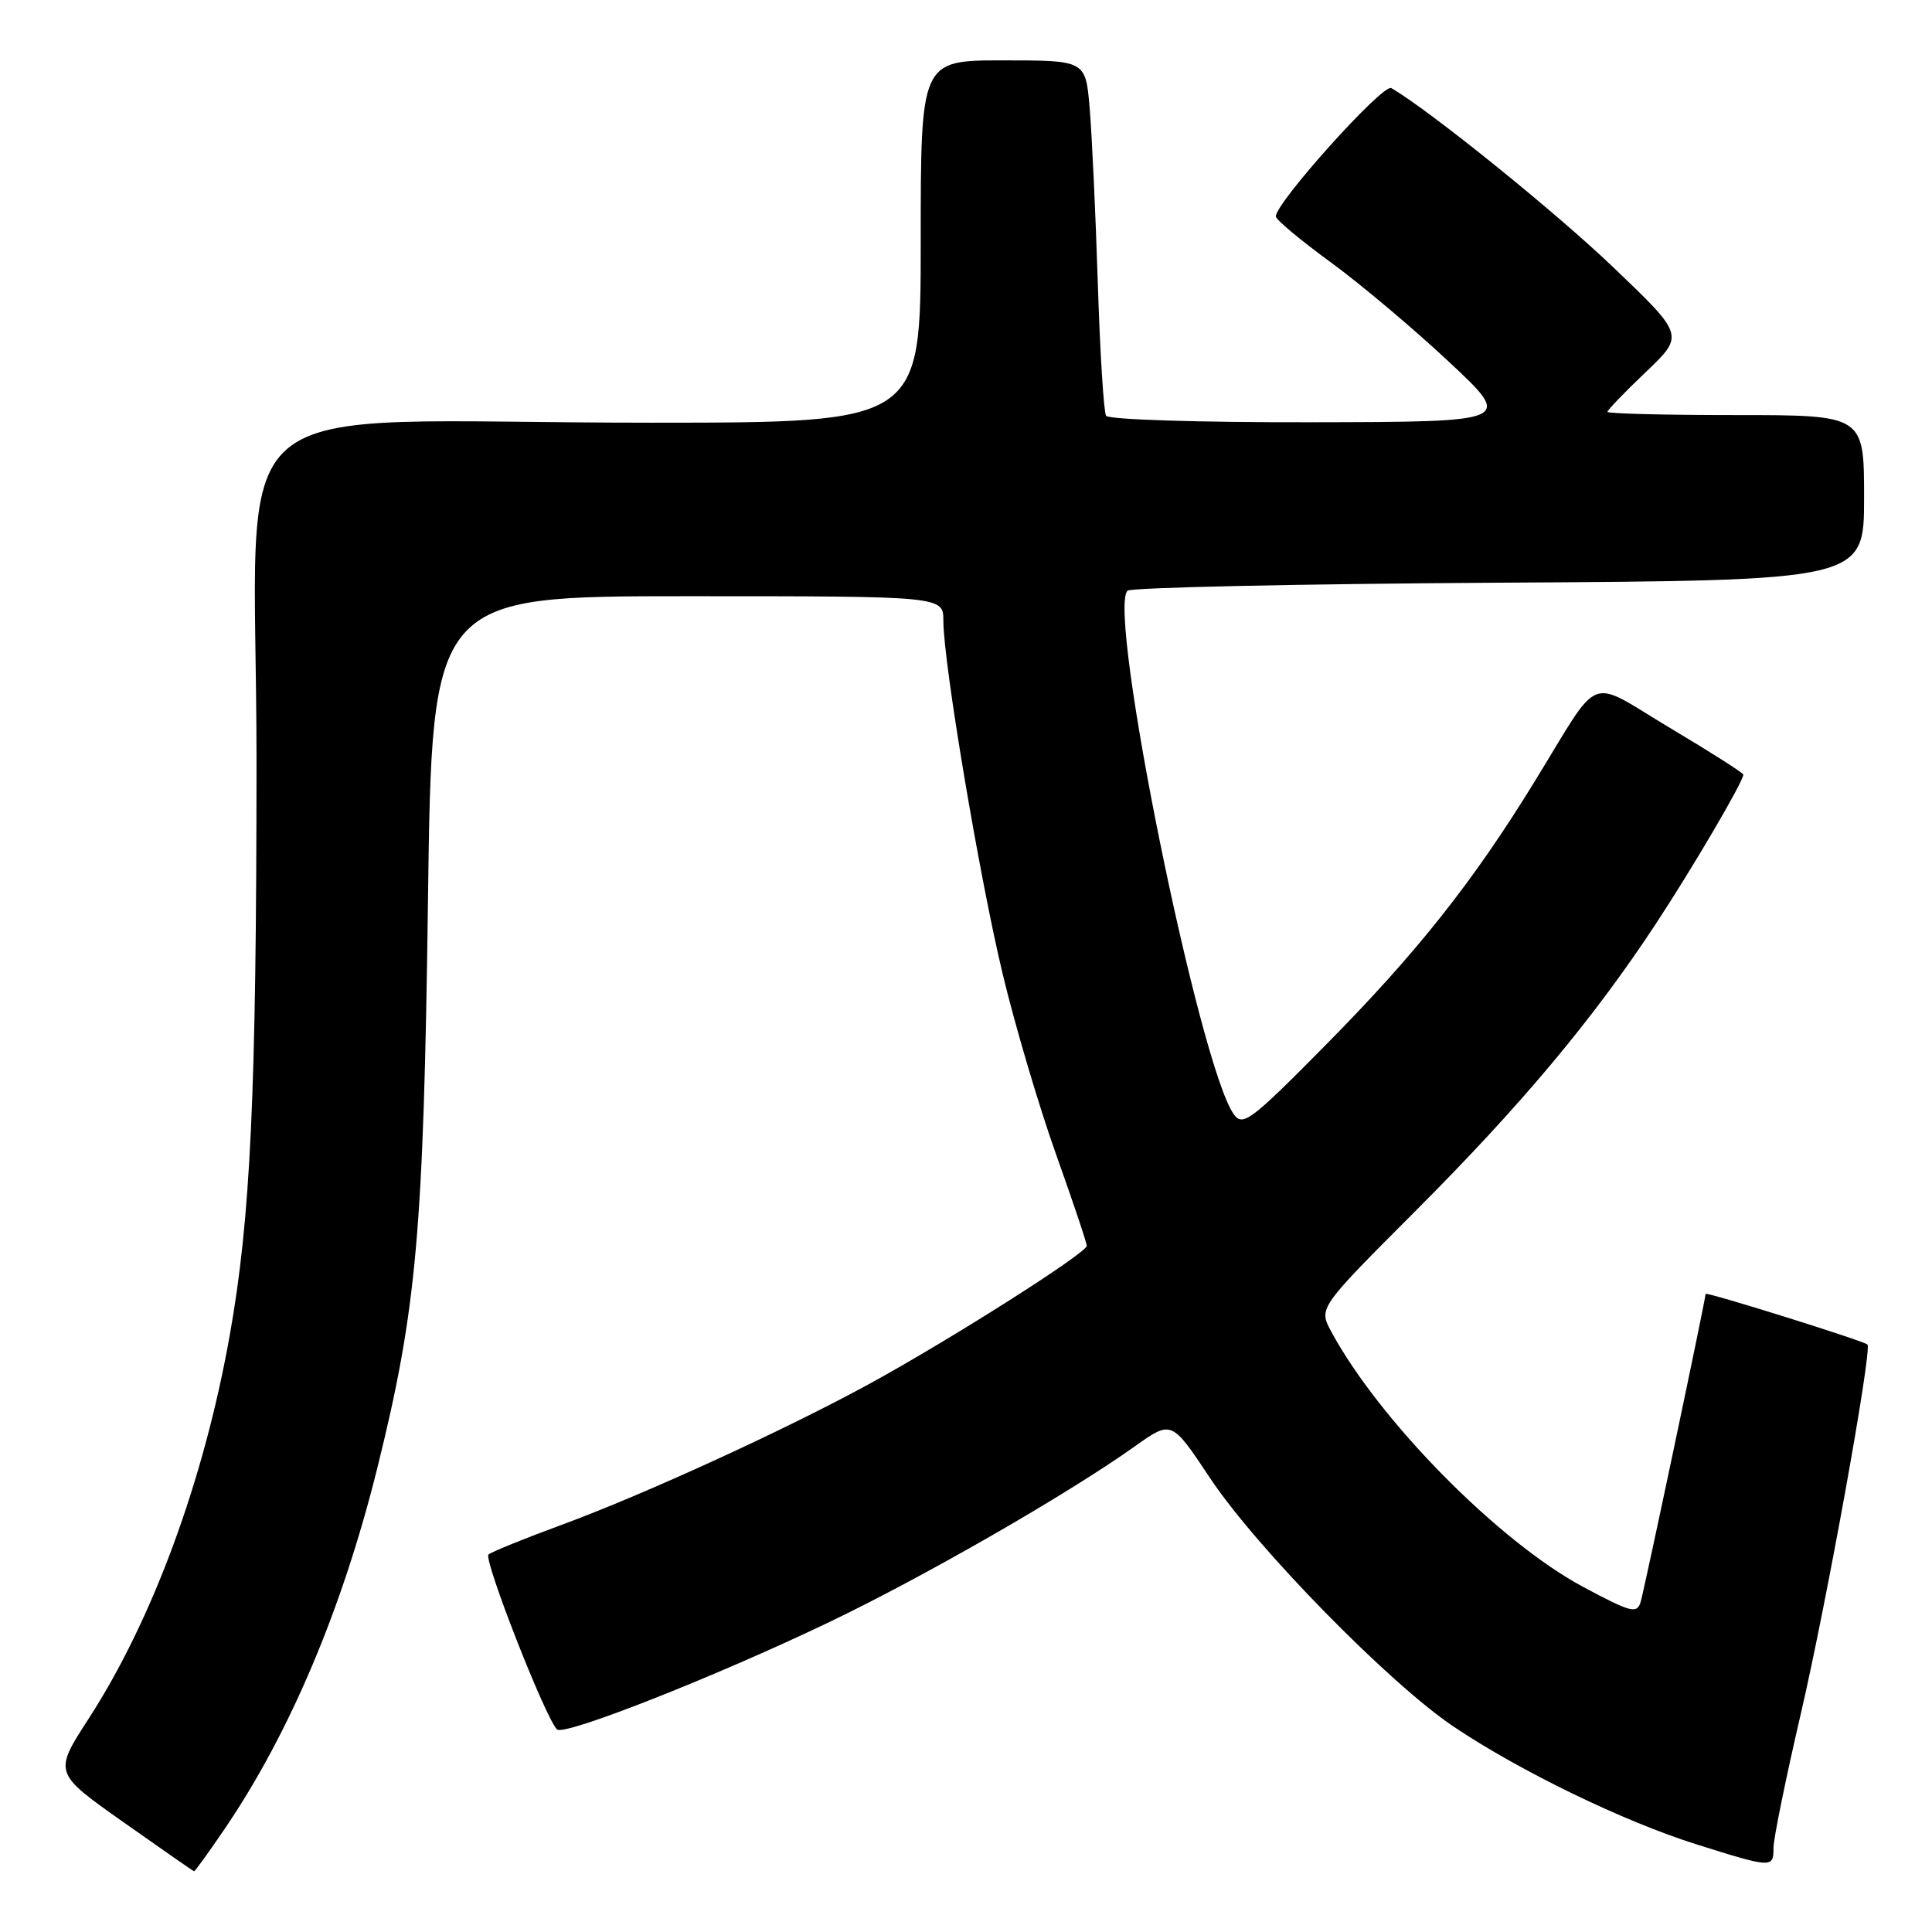 <?xml version="1.0" encoding="UTF-8" standalone="no"?>
<!DOCTYPE svg PUBLIC "-//W3C//DTD SVG 1.1//EN" "http://www.w3.org/Graphics/SVG/1.1/DTD/svg11.dtd" >
<svg xmlns="http://www.w3.org/2000/svg" xmlns:xlink="http://www.w3.org/1999/xlink" version="1.1" viewBox="0 0 256 256">
 <g >
 <path fill="currentColor"
d=" M 29.83 242.25 C 38.43 229.57 45.39 213.09 50.00 194.50 C 55.22 173.45 56.13 163.22 56.71 119.25 C 57.24 79.00 57.24 79.00 91.12 79.00 C 125.00 79.00 125.00 79.00 125.00 82.25 C 125.01 87.83 129.74 116.04 132.86 129.06 C 134.50 135.90 137.68 146.64 139.92 152.92 C 142.16 159.20 144.00 164.67 144.00 165.08 C 144.00 166.02 126.16 177.36 115.36 183.28 C 104.31 189.34 85.42 198.00 74.50 202.02 C 69.55 203.84 65.16 205.62 64.73 205.98 C 64.02 206.59 72.29 227.71 73.81 229.16 C 74.76 230.06 94.57 222.26 109.75 215.00 C 122.45 208.92 141.43 198.01 150.37 191.65 C 155.24 188.18 155.24 188.18 160.33 195.84 C 166.47 205.09 184.17 223.14 192.66 228.82 C 201.48 234.73 215.18 241.37 224.80 244.39 C 234.85 247.55 235.00 247.55 235.00 244.82 C 235.00 243.62 236.63 235.63 238.62 227.07 C 242.04 212.36 248.08 178.89 247.45 178.16 C 247.05 177.70 226.00 171.11 226.00 171.45 C 226.00 172.15 217.87 210.73 217.39 212.28 C 216.90 213.87 216.11 213.66 209.79 210.28 C 198.59 204.29 182.74 188.22 176.38 176.41 C 174.72 173.32 174.72 173.32 187.61 160.41 C 201.53 146.47 211.03 135.13 219.35 122.50 C 224.22 115.11 231.00 103.56 231.00 102.64 C 231.00 102.42 226.64 99.65 221.31 96.47 C 210.14 89.80 212.33 88.94 203.38 103.50 C 195.17 116.88 187.74 126.24 175.65 138.48 C 165.77 148.48 164.69 149.30 163.50 147.67 C 158.95 141.44 146.66 81.01 149.40 78.27 C 149.82 77.85 171.95 77.37 198.58 77.21 C 247.00 76.93 247.00 76.93 247.00 65.96 C 247.00 55.00 247.00 55.00 230.00 55.00 C 220.65 55.00 213.00 54.81 213.00 54.57 C 213.00 54.33 215.29 51.95 218.10 49.28 C 223.19 44.42 223.19 44.42 213.76 35.41 C 206.06 28.04 189.39 14.59 184.35 11.67 C 183.25 11.03 168.93 26.97 169.06 28.69 C 169.10 29.14 172.36 31.86 176.31 34.74 C 180.27 37.63 187.32 43.57 192.00 47.95 C 200.50 55.90 200.50 55.90 173.81 55.95 C 158.82 55.98 146.87 55.60 146.56 55.09 C 146.25 54.59 145.75 46.60 145.46 37.34 C 145.16 28.08 144.68 17.69 144.38 14.25 C 143.84 8.00 143.84 8.00 132.92 8.00 C 122.00 8.00 122.00 8.00 122.00 32.00 C 122.00 56.00 122.00 56.00 86.25 56.01 C 27.36 56.02 34.00 50.31 33.99 100.90 C 33.98 144.90 33.21 161.46 30.43 177.00 C 27.01 196.20 20.21 214.66 11.76 227.71 C 7.10 234.91 7.10 234.91 16.30 241.41 C 21.36 244.98 25.60 247.93 25.71 247.95 C 25.83 247.98 27.68 245.41 29.83 242.25 Z "/>
</g>
</svg>